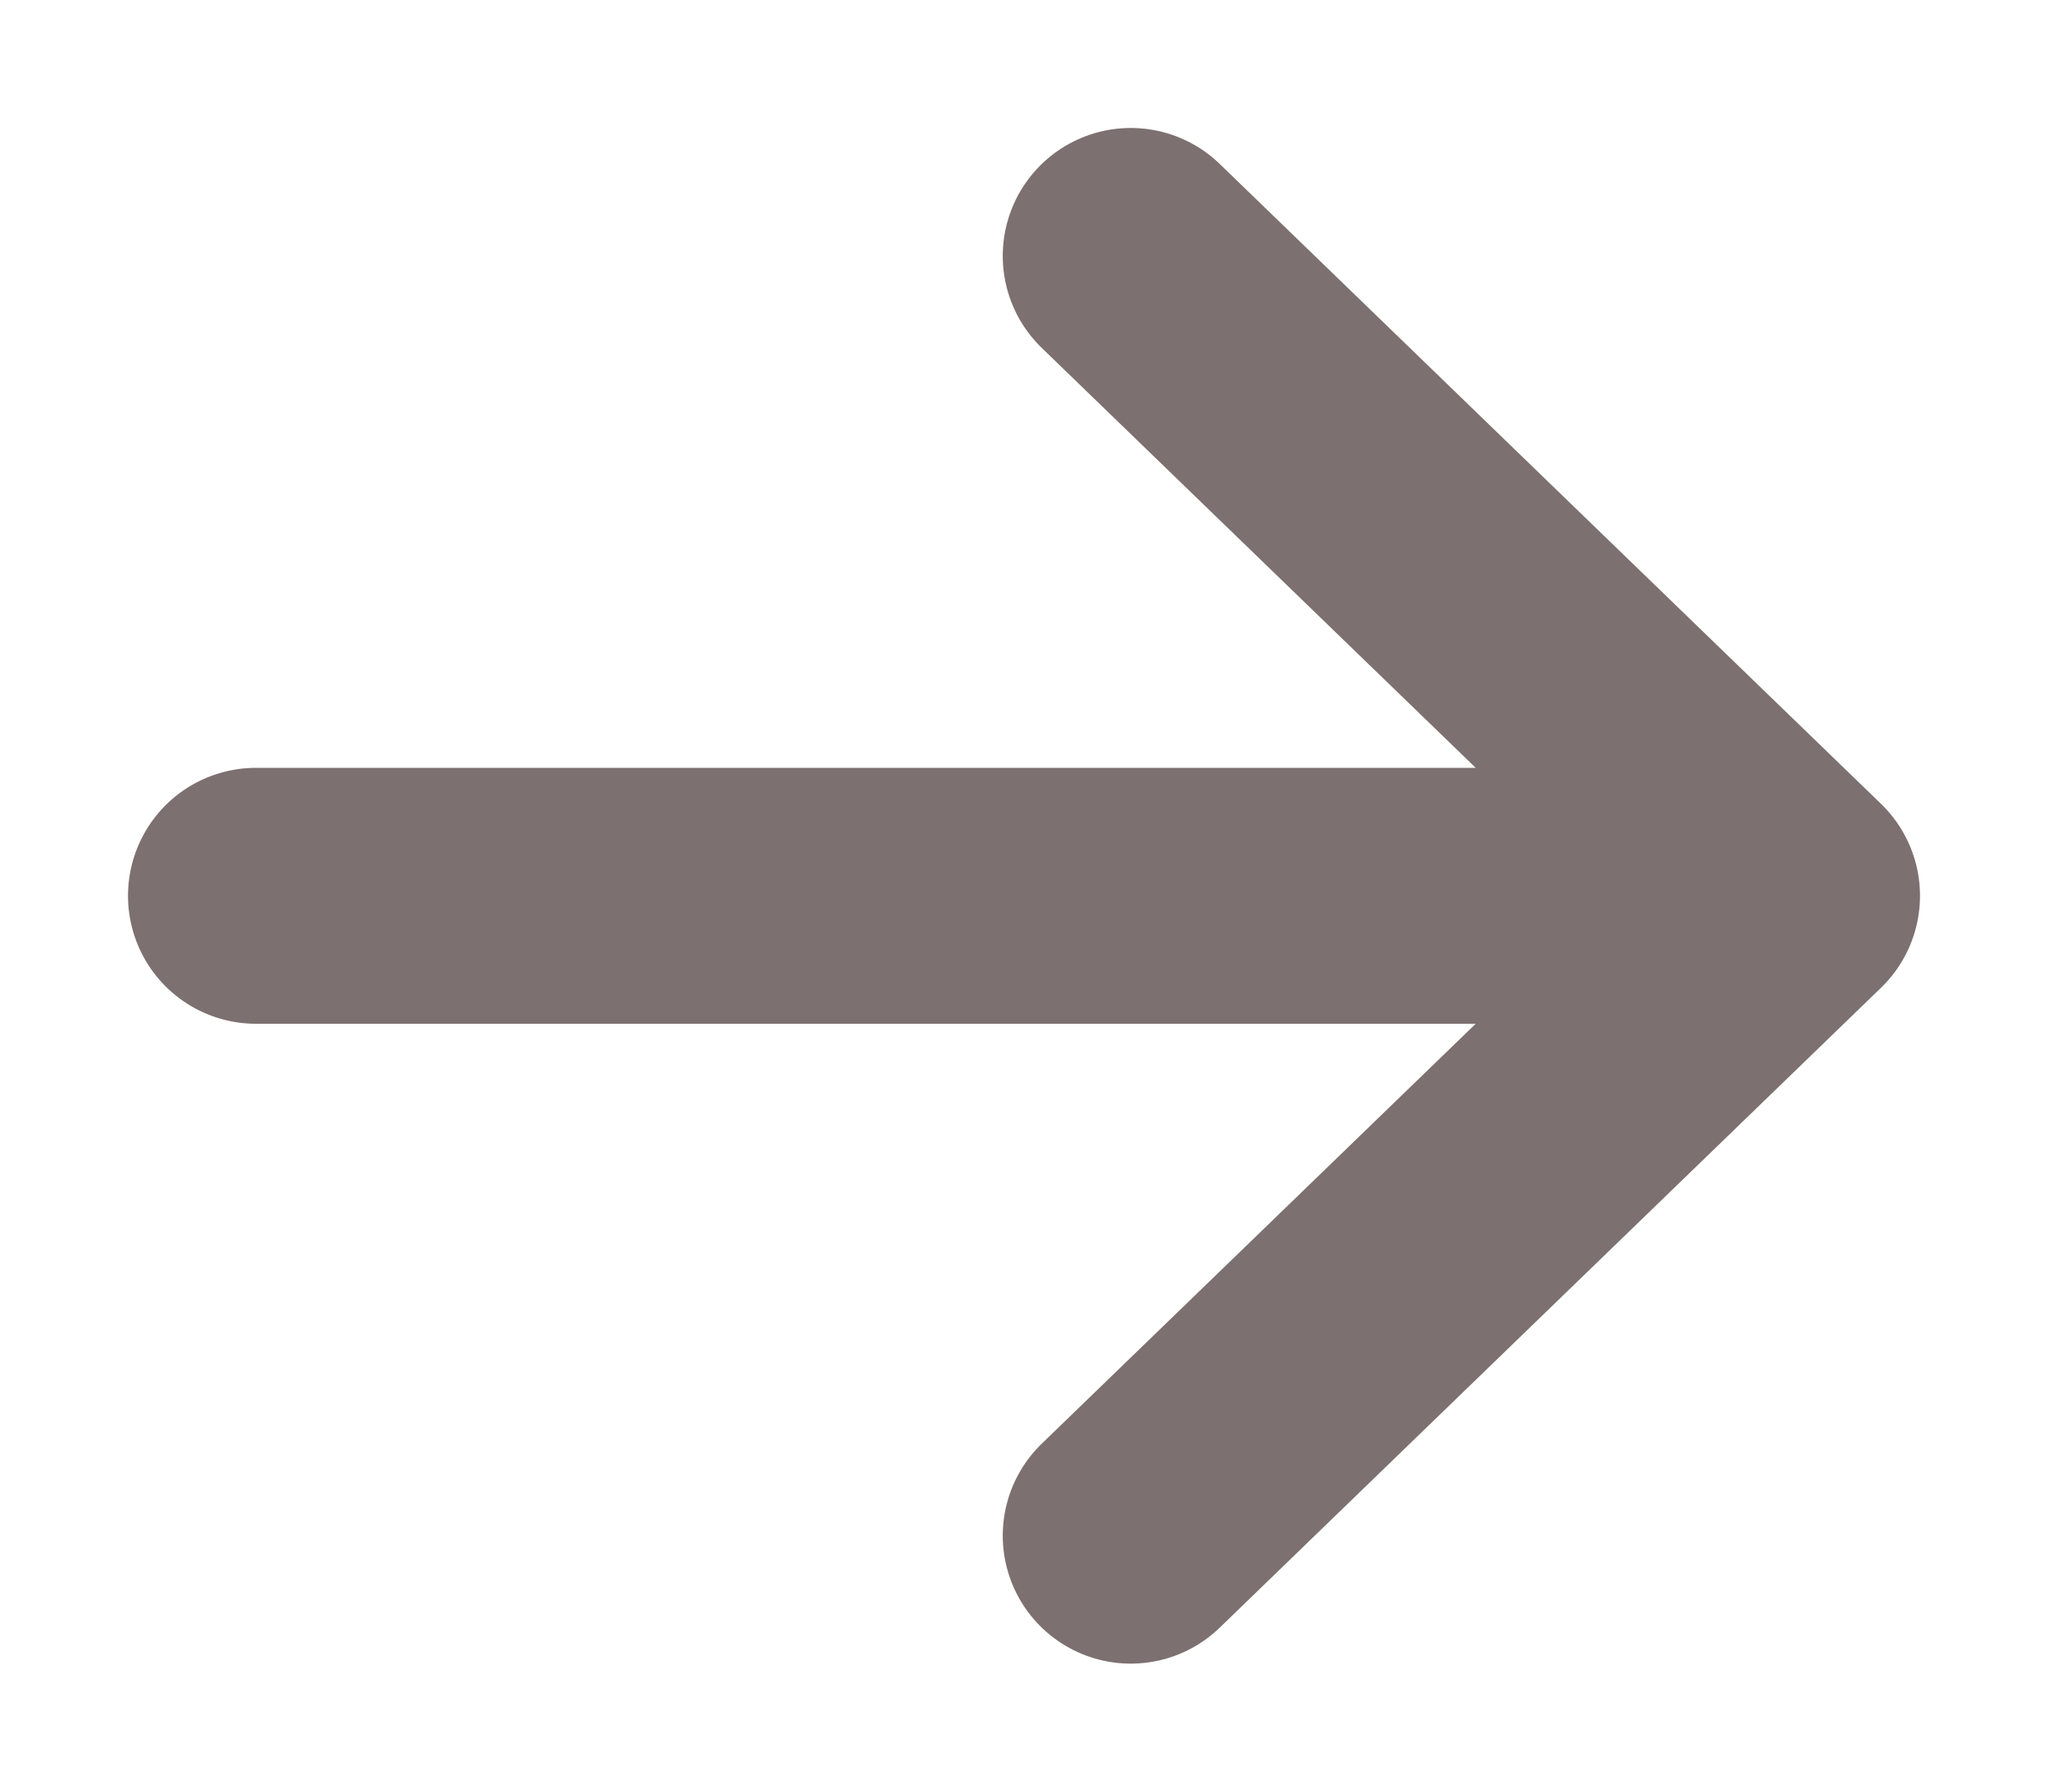 <svg width="8" height="7" viewBox="0 0 8 7" fill="none" xmlns="http://www.w3.org/2000/svg">
<path d="M7 3.5L4.417 6M7 3.5L4.417 1M7 3.5L1 3.5" stroke="#7D7070" stroke-linecap="round" stroke-linejoin="round"/>
</svg>
